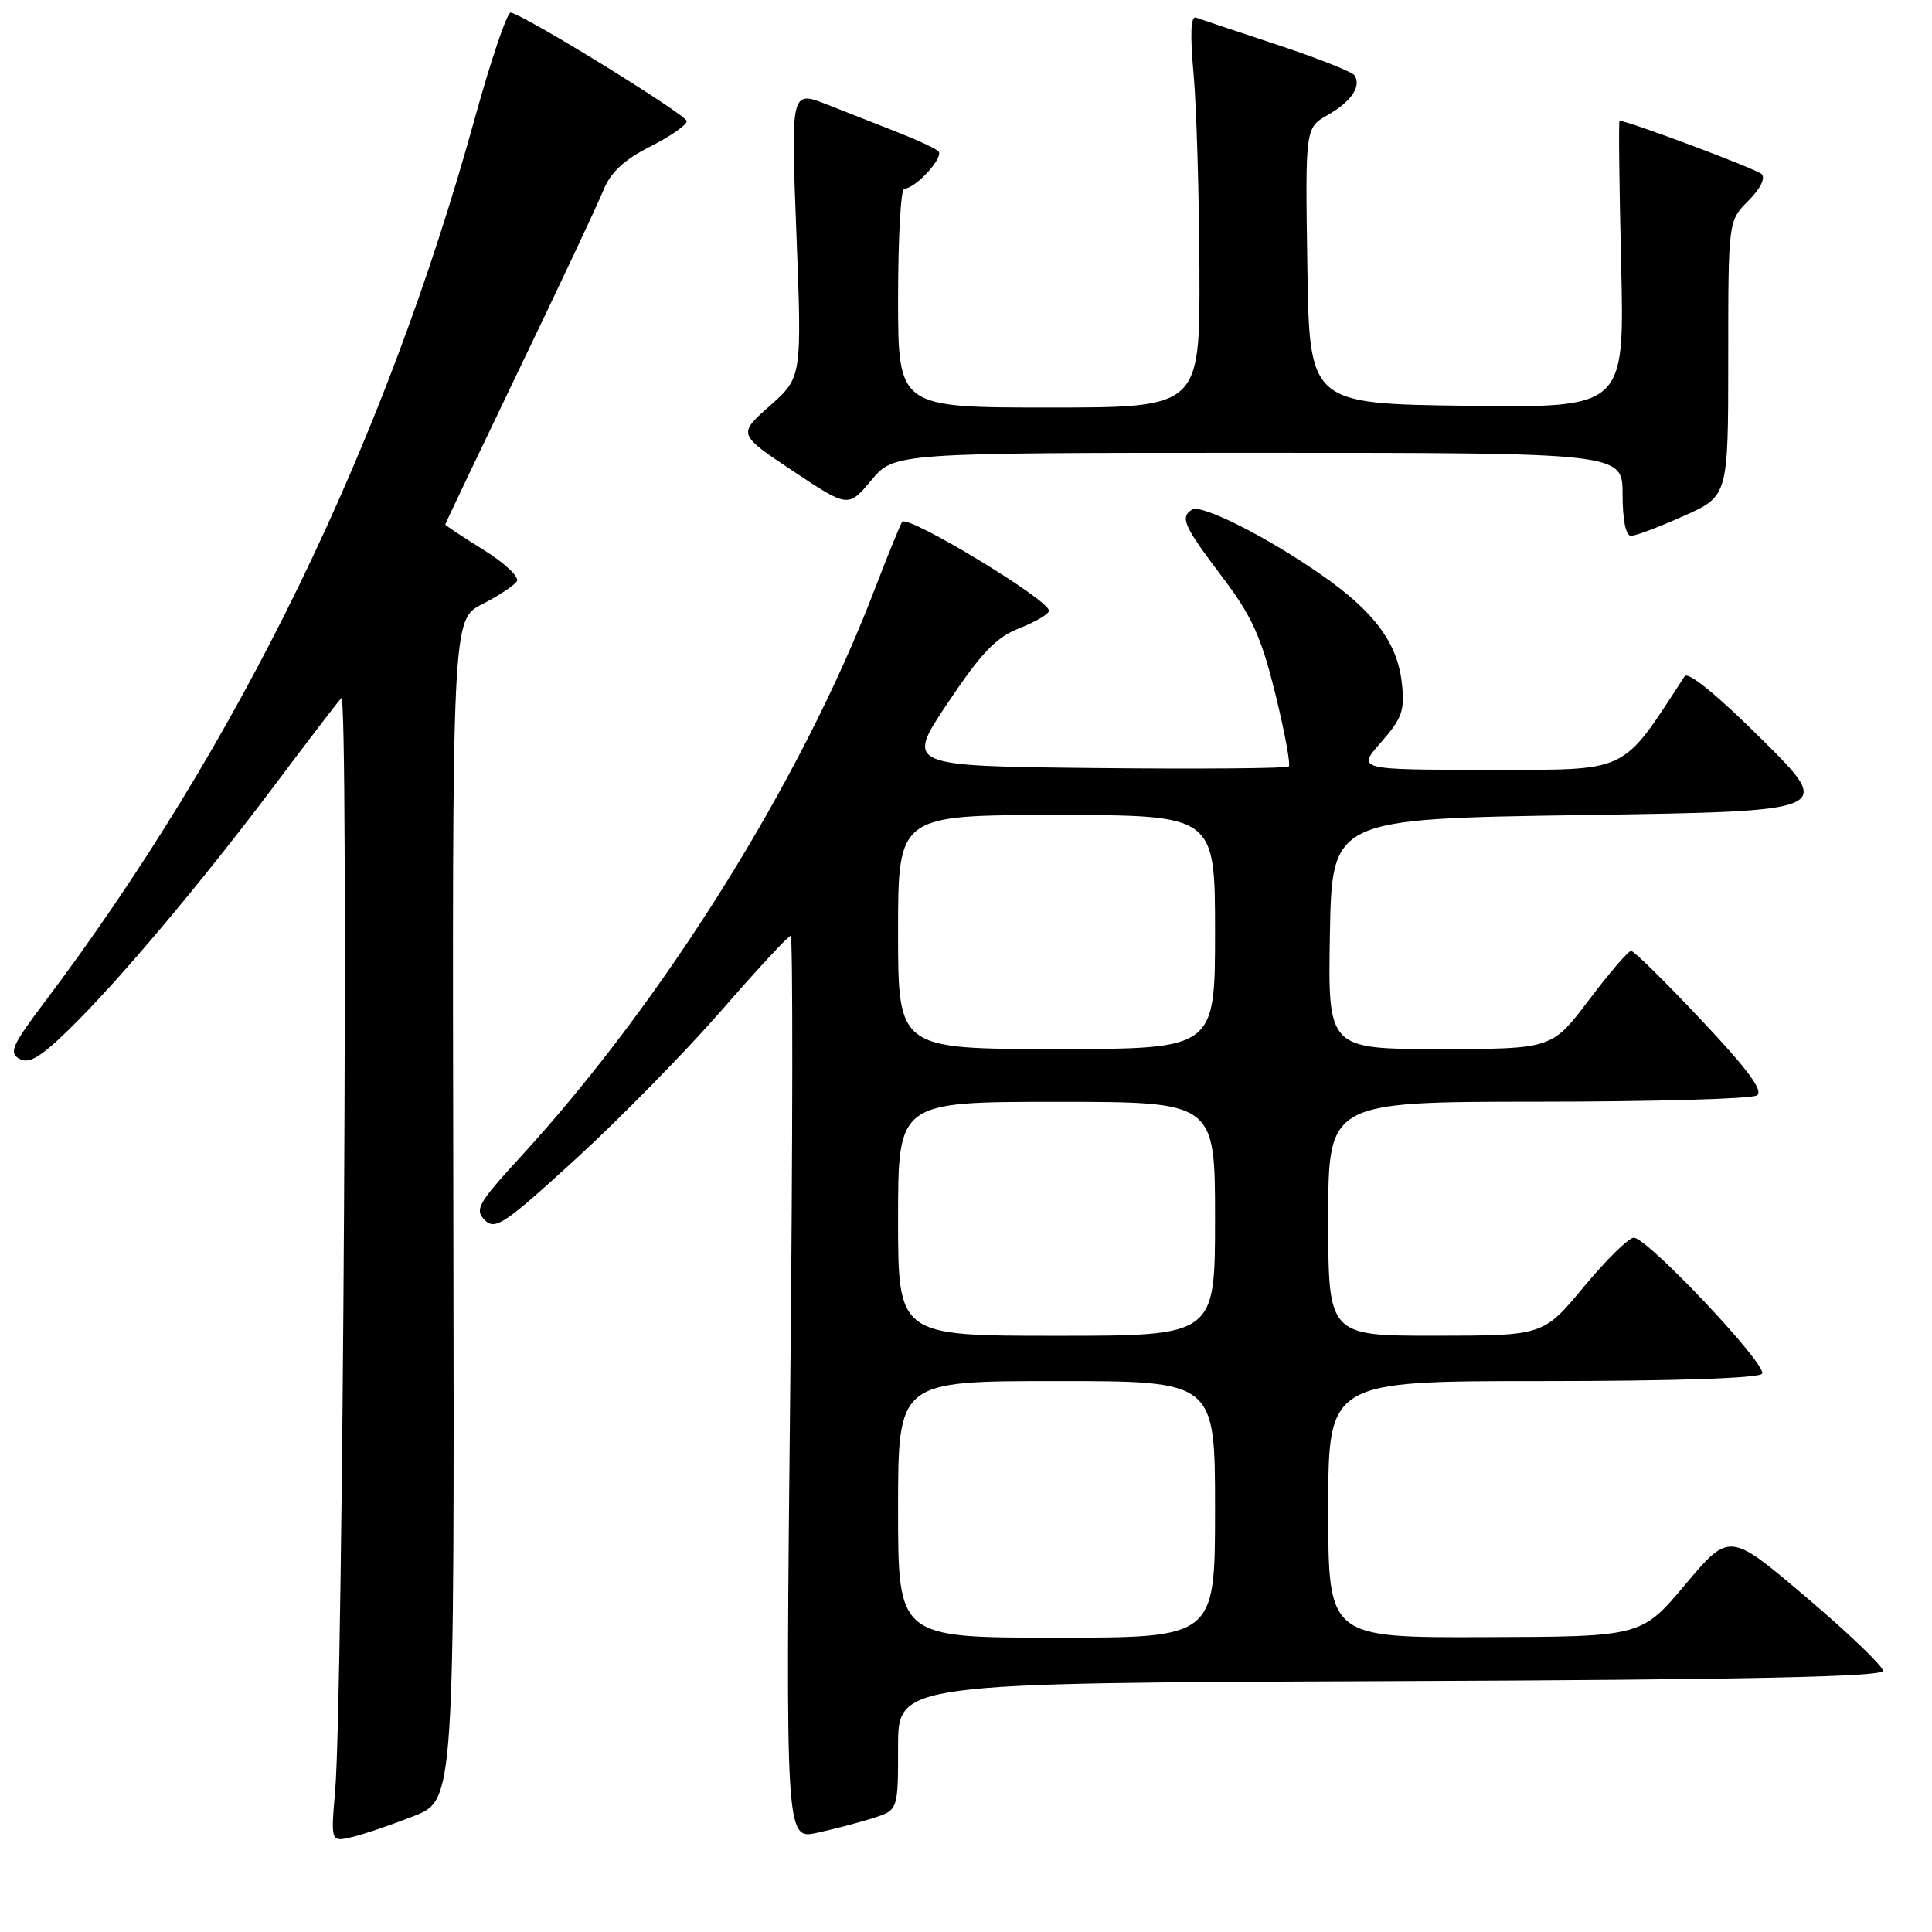 <?xml version="1.0" encoding="UTF-8" standalone="no"?>
<!DOCTYPE svg PUBLIC "-//W3C//DTD SVG 1.1//EN" "http://www.w3.org/Graphics/SVG/1.1/DTD/svg11.dtd" >
<svg xmlns="http://www.w3.org/2000/svg" xmlns:xlink="http://www.w3.org/1999/xlink" version="1.1" viewBox="0 0 256 256">
 <g >
 <path fill="currentColor"
d=" M 54.86 240.63 C 60.22 238.50 60.22 238.50 60.07 160.29 C 59.91 82.09 59.91 82.09 63.89 80.06 C 66.07 78.94 68.15 77.57 68.49 77.01 C 68.84 76.45 66.84 74.58 64.06 72.85 C 61.28 71.12 59.00 69.61 59.00 69.50 C 59.00 69.39 63.42 60.12 68.81 48.90 C 74.21 37.68 79.23 27.01 79.96 25.19 C 80.90 22.85 82.70 21.17 86.14 19.43 C 88.82 18.07 91.00 16.56 91.00 16.05 C 91.00 15.23 69.67 2.07 67.68 1.67 C 67.21 1.58 65.08 7.85 62.93 15.62 C 50.94 59.03 31.65 98.65 5.79 132.94 C 1.60 138.50 1.16 139.51 2.57 140.30 C 3.84 141.01 5.35 140.11 9.19 136.36 C 15.73 129.99 26.88 116.73 36.54 103.85 C 40.81 98.16 44.72 93.05 45.23 92.50 C 46.22 91.44 45.47 225.07 44.41 237.29 C 43.83 244.08 43.83 244.08 46.66 243.42 C 48.22 243.05 51.91 241.79 54.86 240.63 Z  M 115.75 240.89 C 119.00 239.84 119.00 239.84 119.00 231.43 C 119.00 223.01 119.00 223.01 184.25 222.76 C 231.40 222.57 249.50 222.19 249.50 221.39 C 249.50 220.77 244.93 216.39 239.33 211.64 C 229.17 203.00 229.17 203.00 223.33 209.93 C 217.50 216.87 217.50 216.87 196.75 216.93 C 176.00 217.00 176.00 217.00 176.00 200.00 C 176.00 183.00 176.00 183.00 204.44 183.00 C 221.87 183.00 233.12 182.62 233.49 182.02 C 234.20 180.87 218.29 164.00 216.49 164.00 C 215.82 164.00 212.84 166.92 209.88 170.49 C 204.50 176.98 204.50 176.98 190.25 176.99 C 176.00 177.00 176.00 177.00 176.00 161.50 C 176.00 146.00 176.00 146.00 203.75 145.98 C 219.01 145.98 232.08 145.60 232.79 145.15 C 233.71 144.57 231.66 141.77 225.44 135.17 C 220.70 130.13 216.51 126.00 216.13 126.00 C 215.75 126.00 213.24 128.93 210.54 132.50 C 205.63 139.00 205.63 139.00 190.79 139.00 C 175.95 139.00 175.95 139.00 176.22 123.75 C 176.50 108.50 176.50 108.50 209.77 108.00 C 243.04 107.50 243.04 107.50 233.49 98.00 C 227.59 92.13 223.67 88.92 223.22 89.61 C 214.72 102.65 216.09 102.00 197.23 102.00 C 179.79 102.00 179.79 102.00 183.01 98.34 C 185.80 95.16 186.16 94.13 185.75 90.49 C 185.15 85.15 182.11 81.06 175.08 76.16 C 167.93 71.16 159.20 66.76 157.96 67.52 C 156.33 68.53 156.84 69.68 161.85 76.31 C 165.88 81.62 167.09 84.29 168.98 91.90 C 170.22 96.95 171.03 101.30 170.77 101.56 C 170.51 101.82 158.98 101.91 145.14 101.77 C 119.99 101.50 119.99 101.50 125.59 93.13 C 130.05 86.47 131.99 84.45 135.10 83.23 C 137.24 82.39 139.00 81.35 139.00 80.92 C 139.00 79.48 120.41 68.23 119.55 69.14 C 119.36 69.34 117.64 73.55 115.74 78.50 C 106.06 103.64 87.92 132.64 68.95 153.32 C 63.33 159.44 62.86 160.29 64.24 161.67 C 65.62 163.05 66.84 162.22 76.35 153.52 C 82.17 148.19 90.82 139.37 95.57 133.92 C 100.32 128.46 104.46 124.00 104.77 124.00 C 105.07 124.00 105.05 150.95 104.71 183.88 C 104.09 243.77 104.09 243.77 108.30 242.85 C 110.61 242.35 113.96 241.46 115.75 240.89 Z  M 223.12 68.36 C 229.00 65.73 229.00 65.73 229.00 47.50 C 229.00 29.27 229.00 29.27 231.67 26.60 C 233.26 25.01 233.97 23.58 233.42 23.06 C 232.71 22.38 215.69 16.00 214.60 16.00 C 214.46 16.00 214.56 24.56 214.81 35.02 C 215.26 54.04 215.26 54.04 194.38 53.77 C 173.50 53.50 173.50 53.50 173.23 35.22 C 172.95 16.93 172.95 16.93 175.96 15.22 C 179.05 13.45 180.40 11.46 179.49 9.99 C 179.21 9.53 174.60 7.71 169.24 5.93 C 163.88 4.16 159.04 2.54 158.47 2.33 C 157.78 2.08 157.68 4.54 158.15 9.73 C 158.54 14.00 158.89 25.71 158.93 35.75 C 159.00 54.00 159.00 54.00 139.00 54.00 C 119.00 54.00 119.00 54.00 119.00 39.50 C 119.00 31.52 119.37 25.00 119.81 25.00 C 121.32 25.00 125.17 20.77 124.33 20.03 C 123.88 19.63 121.47 18.51 119.00 17.55 C 116.53 16.58 112.32 14.93 109.65 13.87 C 104.79 11.95 104.79 11.95 105.53 30.98 C 106.26 50.00 106.26 50.00 102.01 53.77 C 97.76 57.54 97.76 57.54 105.07 62.41 C 112.39 67.28 112.39 67.28 115.45 63.64 C 118.50 60.00 118.50 60.00 166.75 60.00 C 215.00 60.00 215.00 60.00 215.00 65.50 C 215.00 68.91 215.43 71.00 216.12 71.00 C 216.74 71.00 219.89 69.81 223.12 68.36 Z  M 119.00 200.00 C 119.00 183.00 119.00 183.00 140.00 183.00 C 161.00 183.00 161.00 183.00 161.00 200.00 C 161.00 217.00 161.00 217.00 140.00 217.00 C 119.00 217.00 119.00 217.00 119.00 200.00 Z  M 119.00 161.50 C 119.00 146.00 119.00 146.00 140.00 146.00 C 161.00 146.00 161.00 146.00 161.00 161.50 C 161.00 177.00 161.00 177.00 140.00 177.00 C 119.00 177.00 119.00 177.00 119.00 161.50 Z  M 119.00 123.50 C 119.00 108.00 119.00 108.00 140.00 108.00 C 161.00 108.00 161.00 108.00 161.00 123.50 C 161.00 139.00 161.00 139.00 140.00 139.00 C 119.00 139.00 119.00 139.00 119.00 123.50 Z "/>
</g>
</svg>